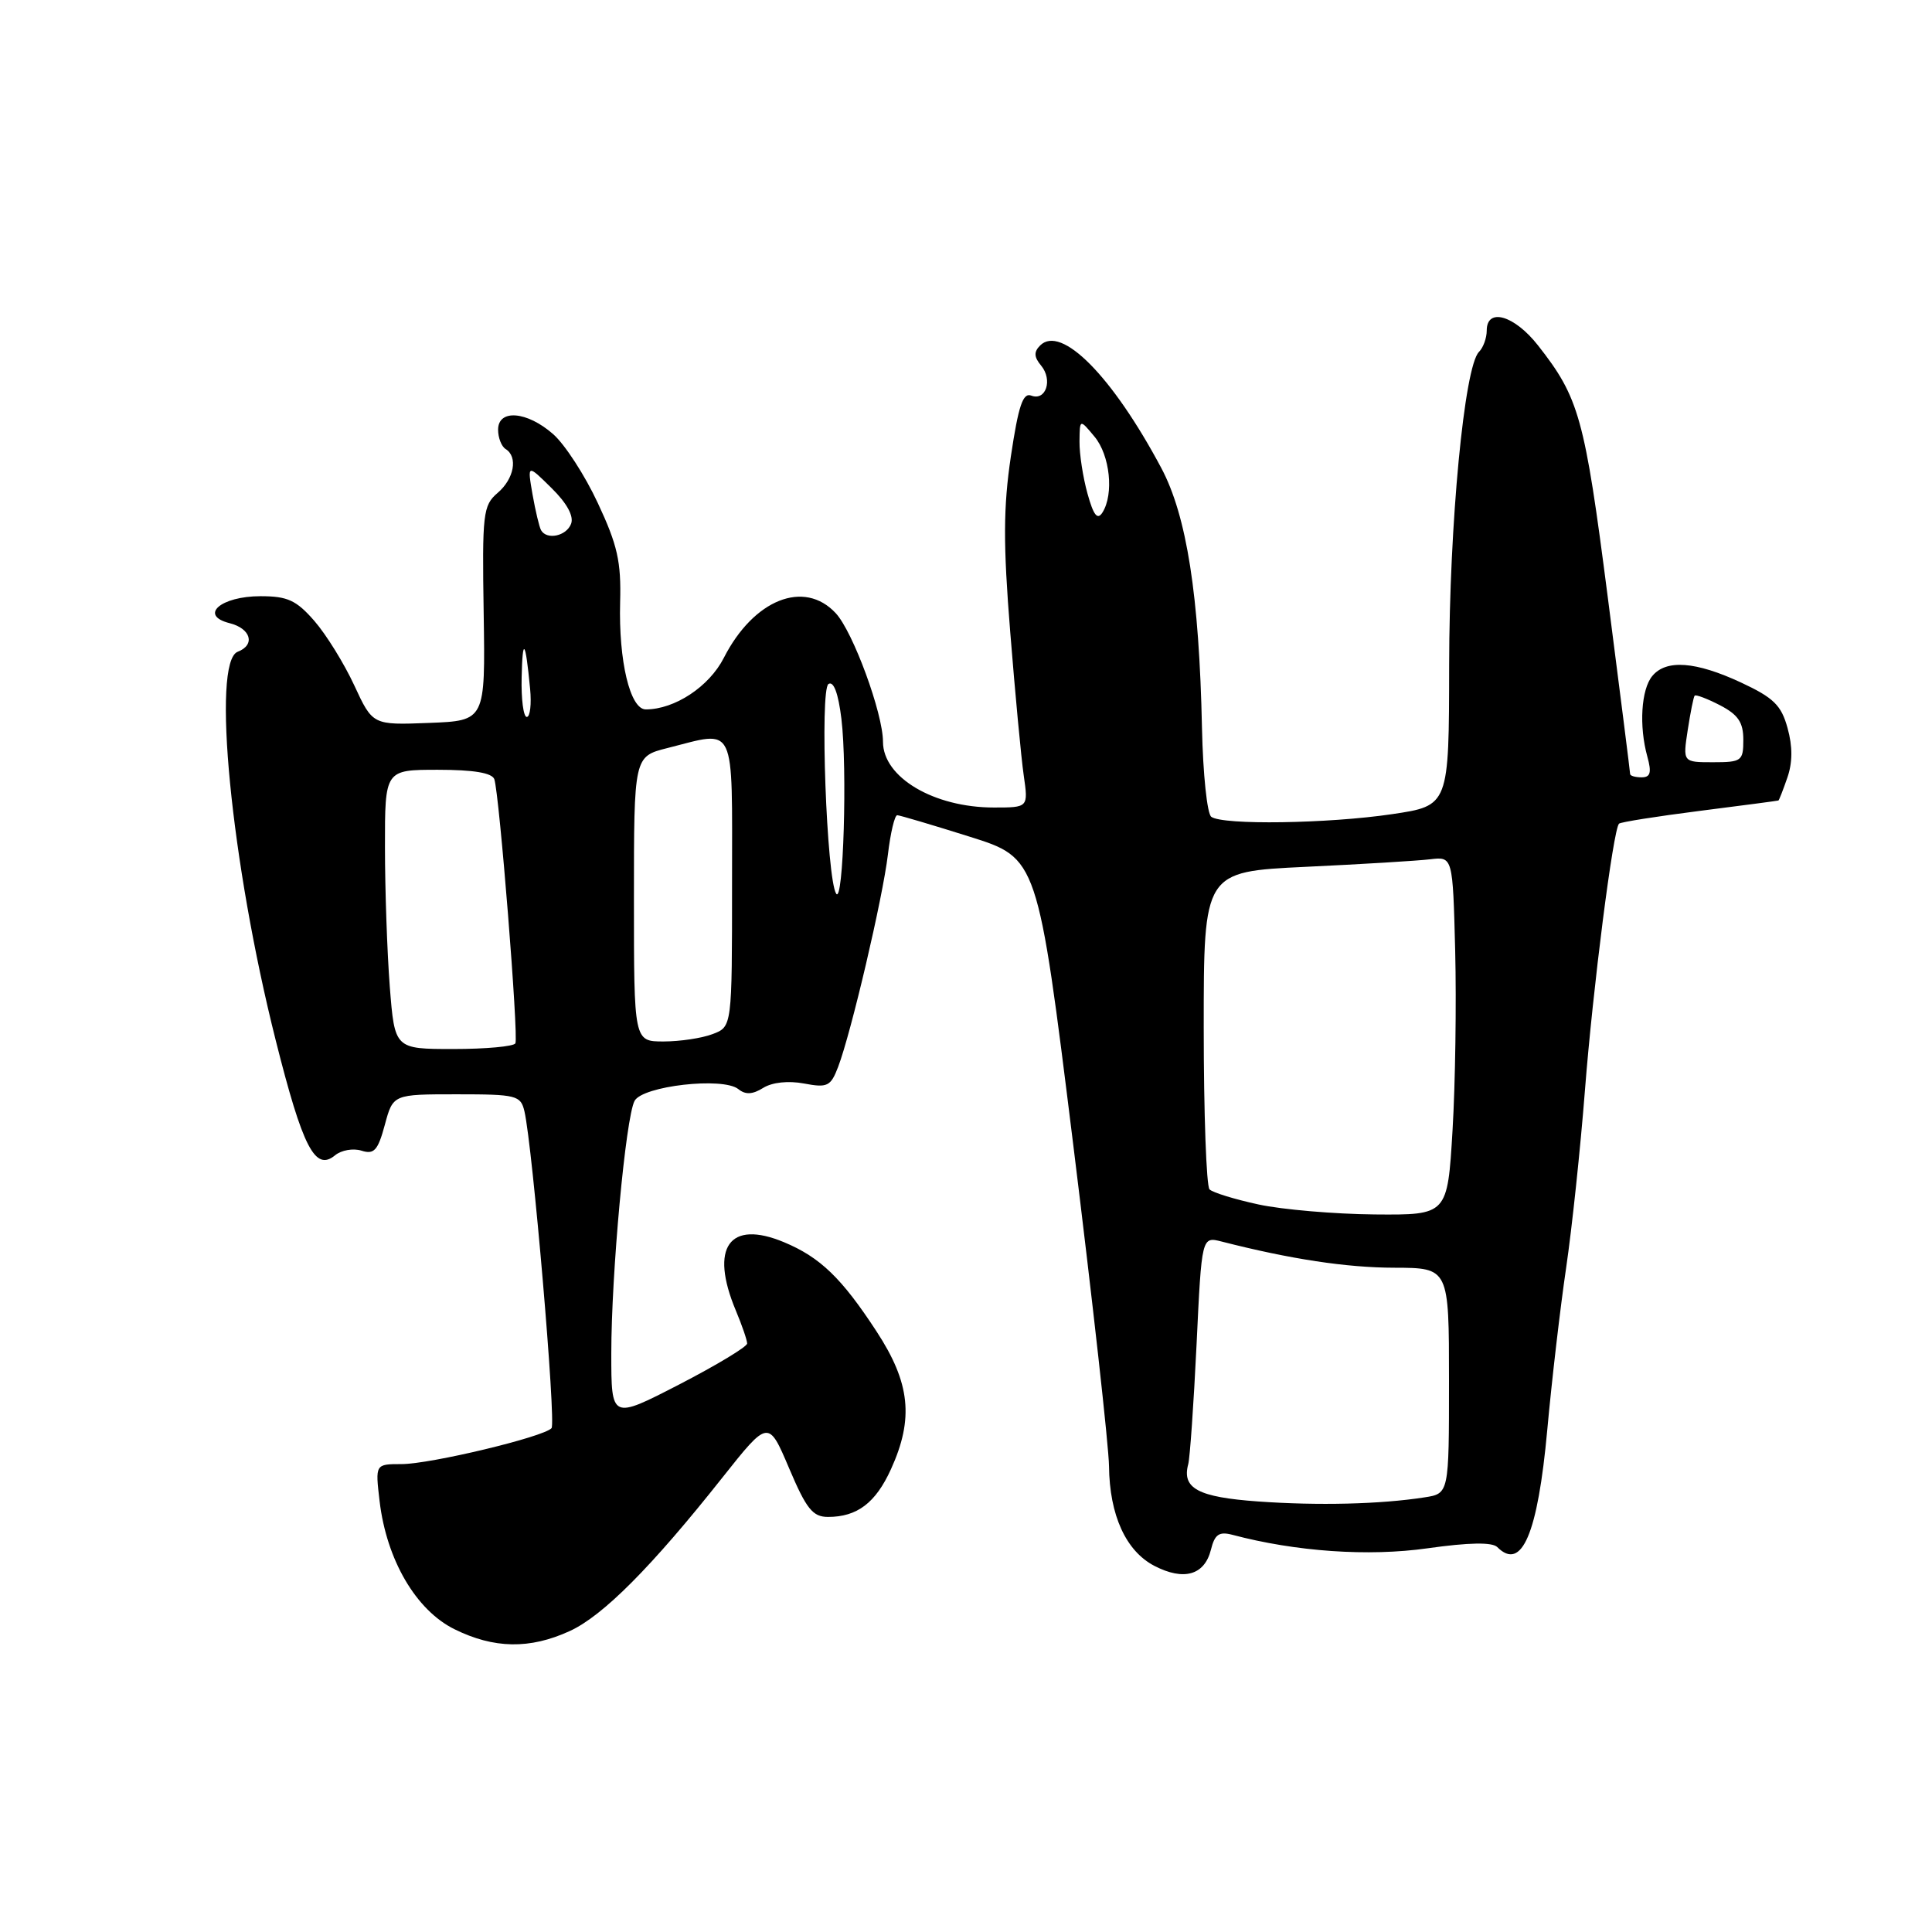 <?xml version="1.0" encoding="UTF-8" standalone="no"?>
<!DOCTYPE svg PUBLIC "-//W3C//DTD SVG 1.1//EN" "http://www.w3.org/Graphics/SVG/1.1/DTD/svg11.dtd" >
<svg xmlns="http://www.w3.org/2000/svg" xmlns:xlink="http://www.w3.org/1999/xlink" version="1.1" viewBox="0 0 256 256">
 <g >
 <path fill="currentColor"
d=" M 75.50 216.12 C 79.89 214.11 86.34 207.63 95.71 195.80 C 101.82 188.10 101.82 188.10 104.56 194.55 C 106.85 199.95 107.69 201.00 109.72 201.00 C 113.58 201.00 116.03 199.14 118.06 194.67 C 121.11 187.97 120.61 183.24 116.14 176.41 C 111.53 169.35 108.68 166.60 103.89 164.60 C 96.63 161.57 94.00 165.28 97.50 173.65 C 98.33 175.63 99.00 177.59 99.00 178.02 C 99.00 178.45 94.95 180.89 90.00 183.45 C 81.00 188.09 81.00 188.09 81.00 179.35 C 81.00 168.78 82.90 148.13 84.08 145.88 C 85.12 143.89 95.79 142.68 97.83 144.31 C 98.78 145.08 99.72 145.03 101.13 144.15 C 102.32 143.41 104.45 143.18 106.53 143.57 C 109.65 144.16 110.07 143.95 111.06 141.36 C 112.78 136.84 116.96 119.02 117.65 113.25 C 117.99 110.36 118.55 108.01 118.89 108.02 C 119.22 108.03 123.55 109.31 128.50 110.87 C 137.50 113.70 137.50 113.70 142.20 151.60 C 144.78 172.44 146.92 191.65 146.95 194.28 C 147.02 200.78 149.19 205.53 152.97 207.49 C 156.86 209.50 159.60 208.72 160.45 205.36 C 160.96 203.30 161.53 202.91 163.30 203.37 C 171.70 205.60 181.32 206.27 189.14 205.16 C 194.66 204.38 197.73 204.33 198.40 205.00 C 201.64 208.24 203.76 203.26 205.02 189.48 C 205.62 182.89 206.75 173.22 207.52 168.00 C 208.29 162.78 209.41 152.20 210.01 144.50 C 211.06 131.01 213.75 109.91 214.53 109.14 C 214.74 108.93 219.54 108.17 225.20 107.45 C 230.87 106.73 235.57 106.11 235.65 106.07 C 235.74 106.03 236.27 104.67 236.83 103.05 C 237.53 101.05 237.54 98.91 236.86 96.47 C 236.03 93.44 235.01 92.45 230.68 90.43 C 224.68 87.64 220.78 87.35 218.94 89.57 C 217.46 91.35 217.16 96.21 218.28 100.25 C 218.87 102.38 218.69 103.00 217.52 103.00 C 216.68 103.00 216.00 102.80 216.00 102.56 C 216.00 102.31 214.66 91.74 213.03 79.07 C 209.97 55.31 209.25 52.71 203.78 45.75 C 200.65 41.77 197.00 40.72 197.00 43.80 C 197.00 44.79 196.54 46.06 195.97 46.63 C 194.03 48.57 192.04 69.43 192.02 88.13 C 192.00 106.76 192.00 106.76 184.46 107.88 C 175.97 109.14 162.02 109.35 160.50 108.23 C 159.95 107.83 159.40 102.55 159.27 96.50 C 158.90 78.91 157.25 68.34 153.87 62.00 C 147.37 49.81 140.61 42.99 137.82 45.78 C 136.97 46.63 137.01 47.31 137.95 48.44 C 139.52 50.33 138.59 53.16 136.65 52.42 C 135.54 51.99 134.95 53.76 133.95 60.44 C 132.94 67.23 132.92 72.05 133.86 83.75 C 134.51 91.86 135.31 100.41 135.65 102.75 C 136.26 107.00 136.26 107.00 131.70 107.00 C 123.74 107.00 117.00 103.01 117.00 98.29 C 117.00 94.53 113.03 83.71 110.74 81.25 C 106.56 76.75 99.86 79.43 95.91 87.17 C 93.97 90.98 89.40 94.00 85.57 94.00 C 83.49 94.00 81.96 87.59 82.17 79.80 C 82.32 74.43 81.82 72.22 79.22 66.67 C 77.51 62.99 74.84 58.88 73.30 57.53 C 69.84 54.48 66.00 54.17 66.00 56.94 C 66.00 58.01 66.45 59.16 67.00 59.50 C 68.66 60.53 68.13 63.45 65.93 65.32 C 64.00 66.98 63.88 68.03 64.09 81.30 C 64.31 95.50 64.31 95.50 56.85 95.79 C 49.38 96.08 49.38 96.08 46.94 90.81 C 45.60 87.92 43.22 84.07 41.65 82.27 C 39.26 79.53 38.10 79.00 34.52 79.00 C 29.25 79.00 26.33 81.54 30.41 82.57 C 33.25 83.28 33.87 85.45 31.50 86.36 C 28.01 87.70 30.61 114.33 36.53 137.83 C 40.12 152.09 41.76 155.27 44.40 153.08 C 45.23 152.40 46.80 152.12 47.90 152.47 C 49.57 153.00 50.07 152.45 50.99 149.05 C 52.08 145.00 52.08 145.00 60.52 145.00 C 68.45 145.00 68.99 145.14 69.49 147.25 C 70.57 151.90 73.71 188.53 73.08 189.24 C 72.04 190.40 57.04 194.00 53.20 194.00 C 49.72 194.00 49.72 194.00 50.30 198.92 C 51.22 206.69 55.12 213.35 60.20 215.87 C 65.45 218.47 70.21 218.55 75.50 216.12 Z  M 166.68 198.95 C 158.74 198.38 156.58 197.22 157.45 194.00 C 157.67 193.18 158.17 186.05 158.55 178.17 C 159.23 163.84 159.23 163.84 161.87 164.51 C 170.98 166.84 178.41 167.97 184.75 167.98 C 192.00 168.00 192.00 168.00 192.00 182.95 C 192.00 197.91 192.00 197.91 188.75 198.41 C 182.91 199.32 174.65 199.52 166.68 198.95 Z  M 166.77 159.60 C 163.62 158.92 160.69 158.02 160.27 157.60 C 159.85 157.18 159.50 147.54 159.50 136.17 C 159.50 115.50 159.50 115.50 173.00 114.86 C 180.43 114.51 187.85 114.06 189.50 113.86 C 192.50 113.50 192.50 113.50 192.82 126.00 C 192.99 132.88 192.84 143.56 192.47 149.75 C 191.80 161.00 191.80 161.00 182.15 160.92 C 176.84 160.87 169.92 160.28 166.77 159.60 Z  M 51.65 130.75 C 51.30 126.21 51.01 117.89 51.01 112.25 C 51.00 102.00 51.00 102.00 58.03 102.00 C 62.76 102.00 65.20 102.41 65.50 103.25 C 66.17 105.21 68.74 137.41 68.29 138.25 C 68.06 138.66 64.38 139.00 60.09 139.00 C 52.30 139.00 52.30 139.00 51.65 130.75 Z  M 84.00 119.12 C 84.00 100.24 84.00 100.24 88.44 99.12 C 97.64 96.80 97.00 95.47 97.00 117.02 C 97.00 136.05 97.00 136.05 94.43 137.02 C 93.02 137.56 90.10 138.00 87.93 138.00 C 84.00 138.00 84.00 138.00 84.00 119.12 Z  M 110.80 118.42 C 109.53 116.47 108.61 91.36 109.78 90.63 C 110.47 90.21 111.08 91.88 111.49 95.24 C 112.29 101.83 111.75 119.88 110.80 118.42 Z  M 223.63 96.75 C 223.99 94.41 224.40 92.35 224.55 92.18 C 224.69 92.00 226.21 92.57 227.91 93.45 C 230.31 94.70 231.00 95.71 231.00 98.03 C 231.00 100.83 230.77 101.00 226.99 101.00 C 222.98 101.00 222.98 101.00 223.63 96.75 Z  M 69.12 89.75 C 69.24 84.30 69.63 84.82 70.24 91.25 C 70.44 93.31 70.24 95.00 69.80 95.00 C 69.36 95.00 69.05 92.64 69.12 89.75 Z  M 71.69 70.25 C 71.46 69.84 70.95 67.70 70.56 65.50 C 69.87 61.50 69.87 61.50 73.07 64.66 C 75.12 66.67 76.06 68.40 75.67 69.41 C 75.05 71.04 72.45 71.59 71.69 70.25 Z  M 144.10 65.41 C 143.50 63.26 143.02 60.15 143.04 58.50 C 143.07 55.50 143.07 55.50 145.03 57.86 C 147.08 60.32 147.62 65.48 146.08 67.91 C 145.42 68.95 144.90 68.30 144.10 65.41 Z "/>
</g>
</svg>